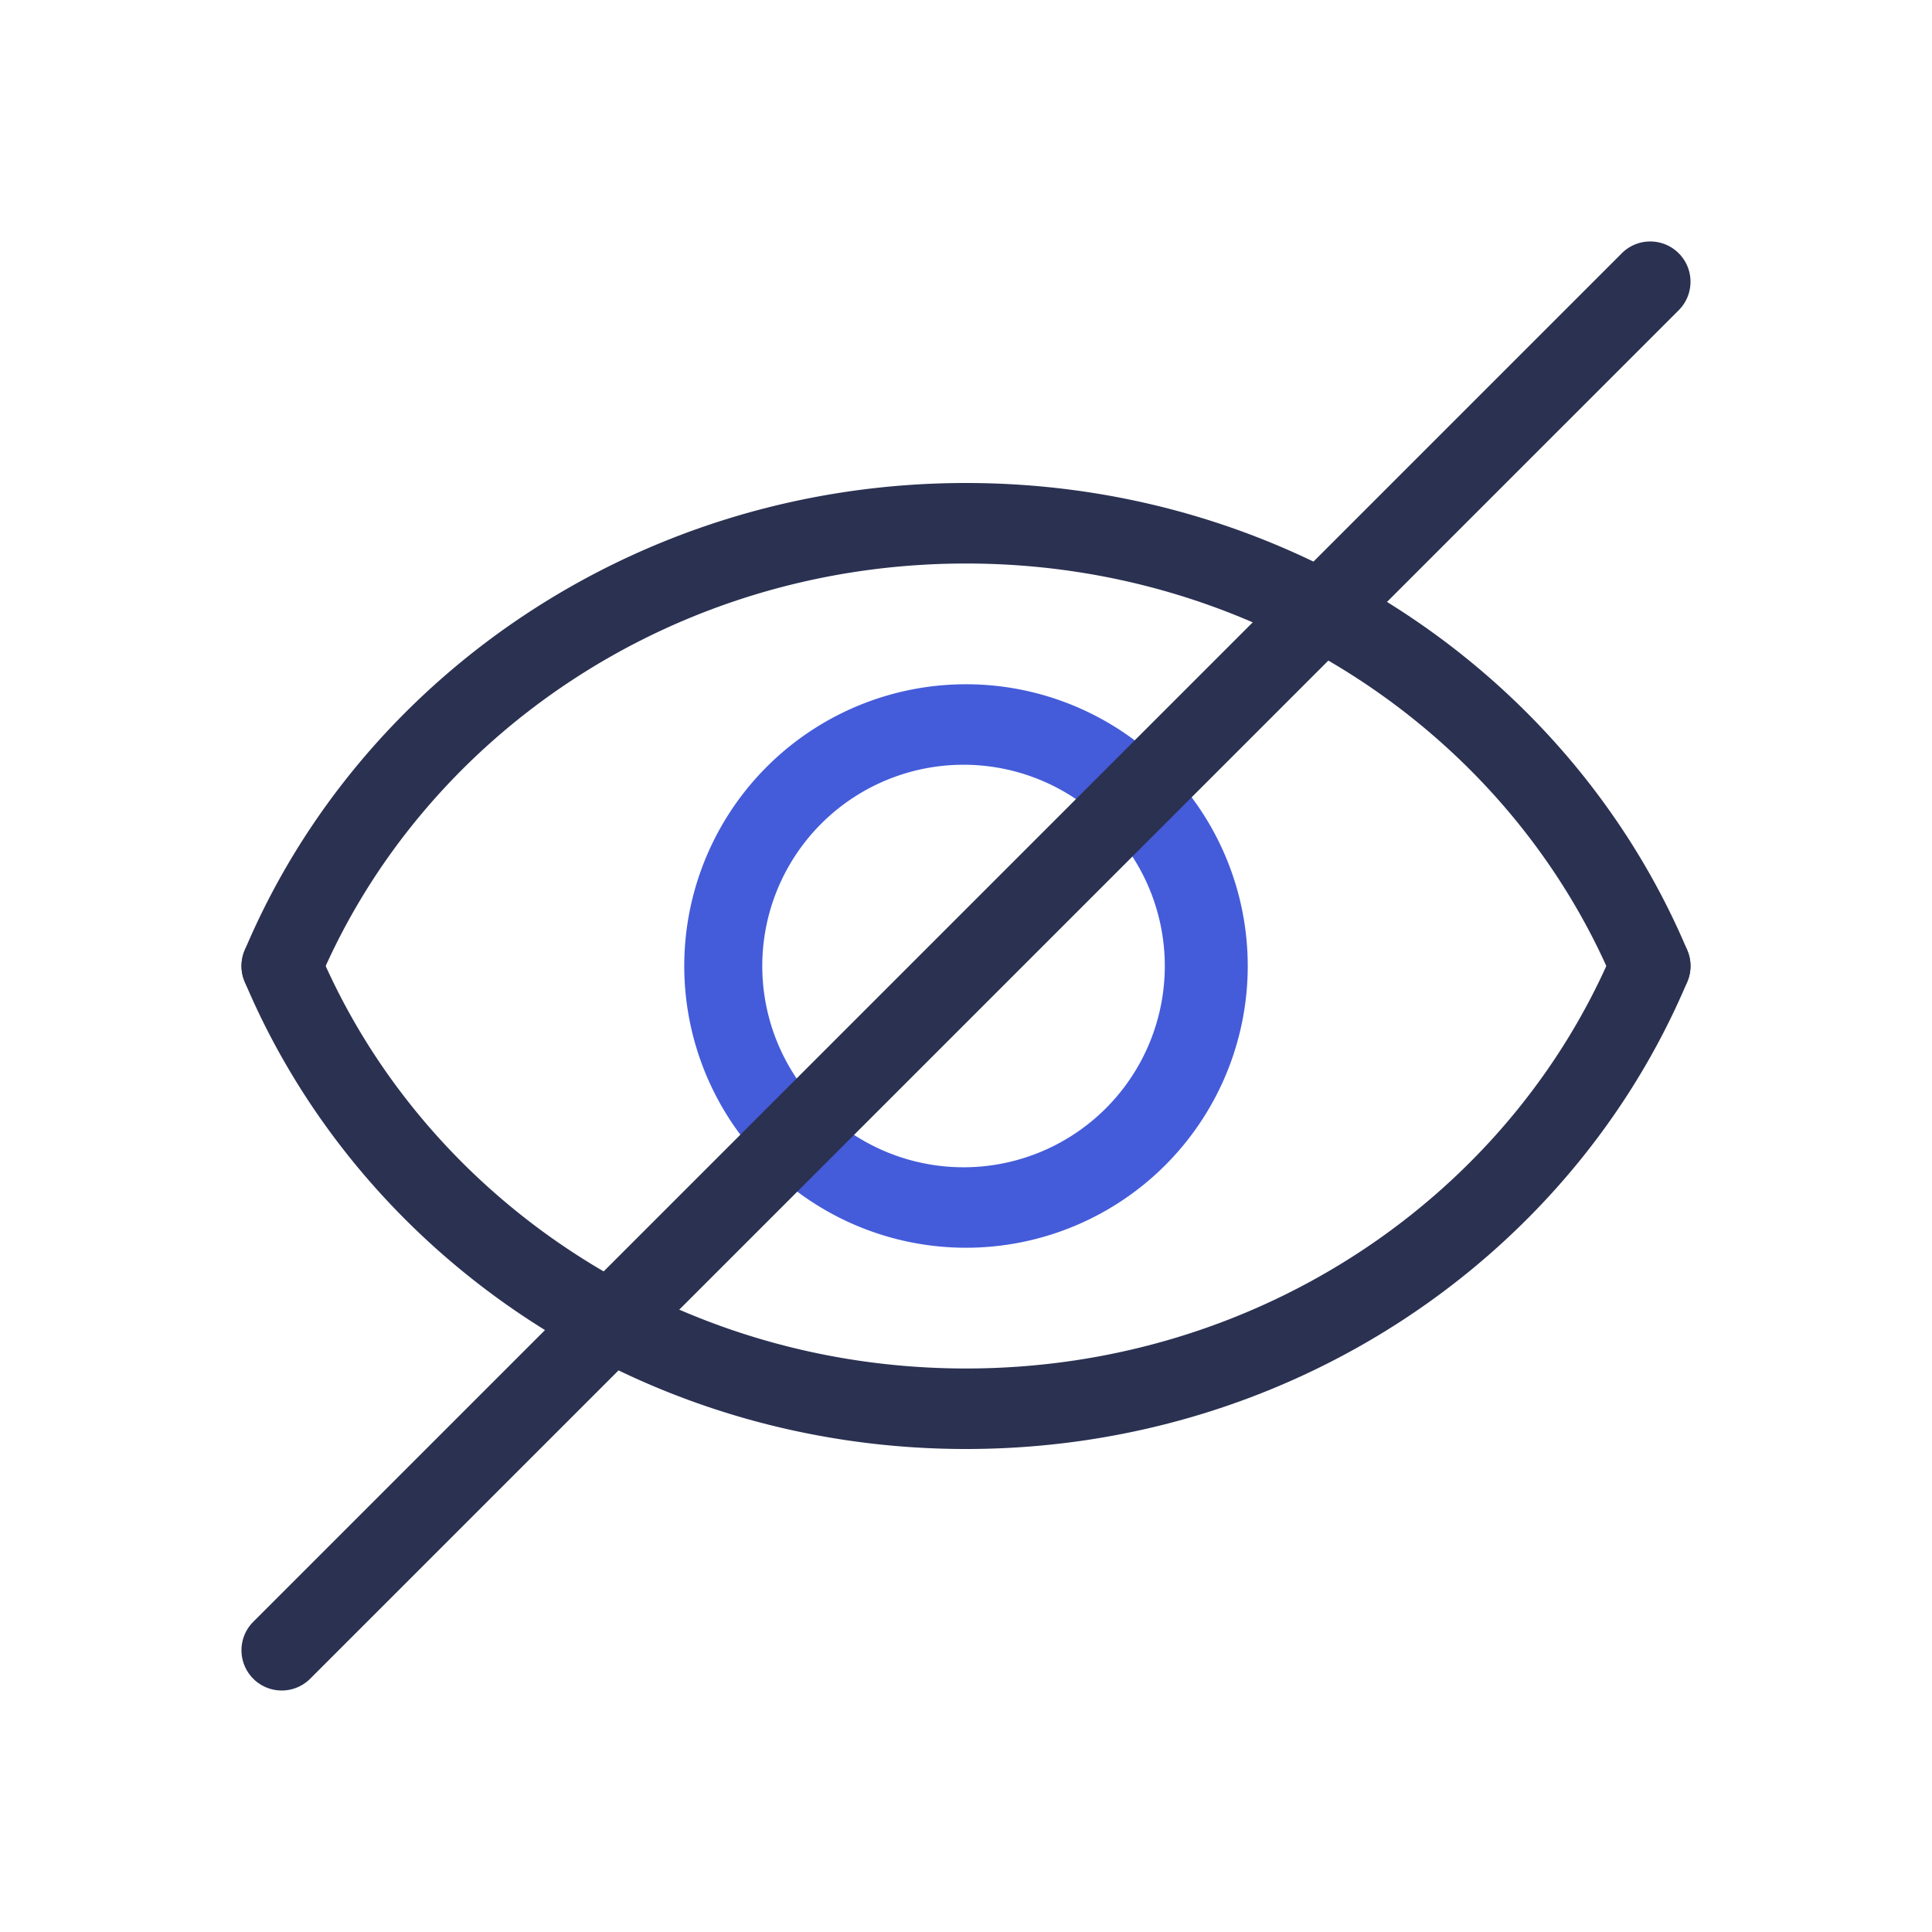 <svg xmlns="http://www.w3.org/2000/svg" width="64" height="64" fill="none" id="hide"><path fill="#2B3151" fill-rule="evenodd" d="M32 18.667c-9.728 0-18.023 5.751-21.438 13.851a1.333 1.333 0 1 1-2.457-1.036C11.942 22.382 21.212 16 32 16s20.058 6.382 23.895 15.482a1.333 1.333 0 0 1-2.457 1.036c-3.415-8.1-11.71-13.851-21.438-13.851Z" clip-rule="evenodd"></path><path fill="#2B3151" fill-rule="evenodd" d="M32 45.333c-9.728 0-18.023-5.751-21.438-13.851a1.333 1.333 0 1 0-2.457 1.036C11.942 41.618 21.212 48 32 48s20.058-6.382 23.895-15.482a1.333 1.333 0 0 0-2.457-1.036c-3.415 8.1-11.71 13.851-21.438 13.851Z" clip-rule="evenodd"></path><path fill="#445CDA" fill-rule="evenodd" d="M32 25.334a6.667 6.667 0 1 0 0 13.333 6.667 6.667 0 0 0 0-13.333ZM22.667 32a9.333 9.333 0 1 1 18.666 0 9.333 9.333 0 0 1-18.666 0Z" clip-rule="evenodd"></path><path fill="#2B3151" fill-rule="evenodd" d="M55.61 8.39c.52.521.52 1.365 0 1.886L10.275 55.61a1.333 1.333 0 1 1-1.885-1.886L53.724 8.39c.52-.521 1.365-.521 1.886 0Z" clip-rule="evenodd"></path></svg>